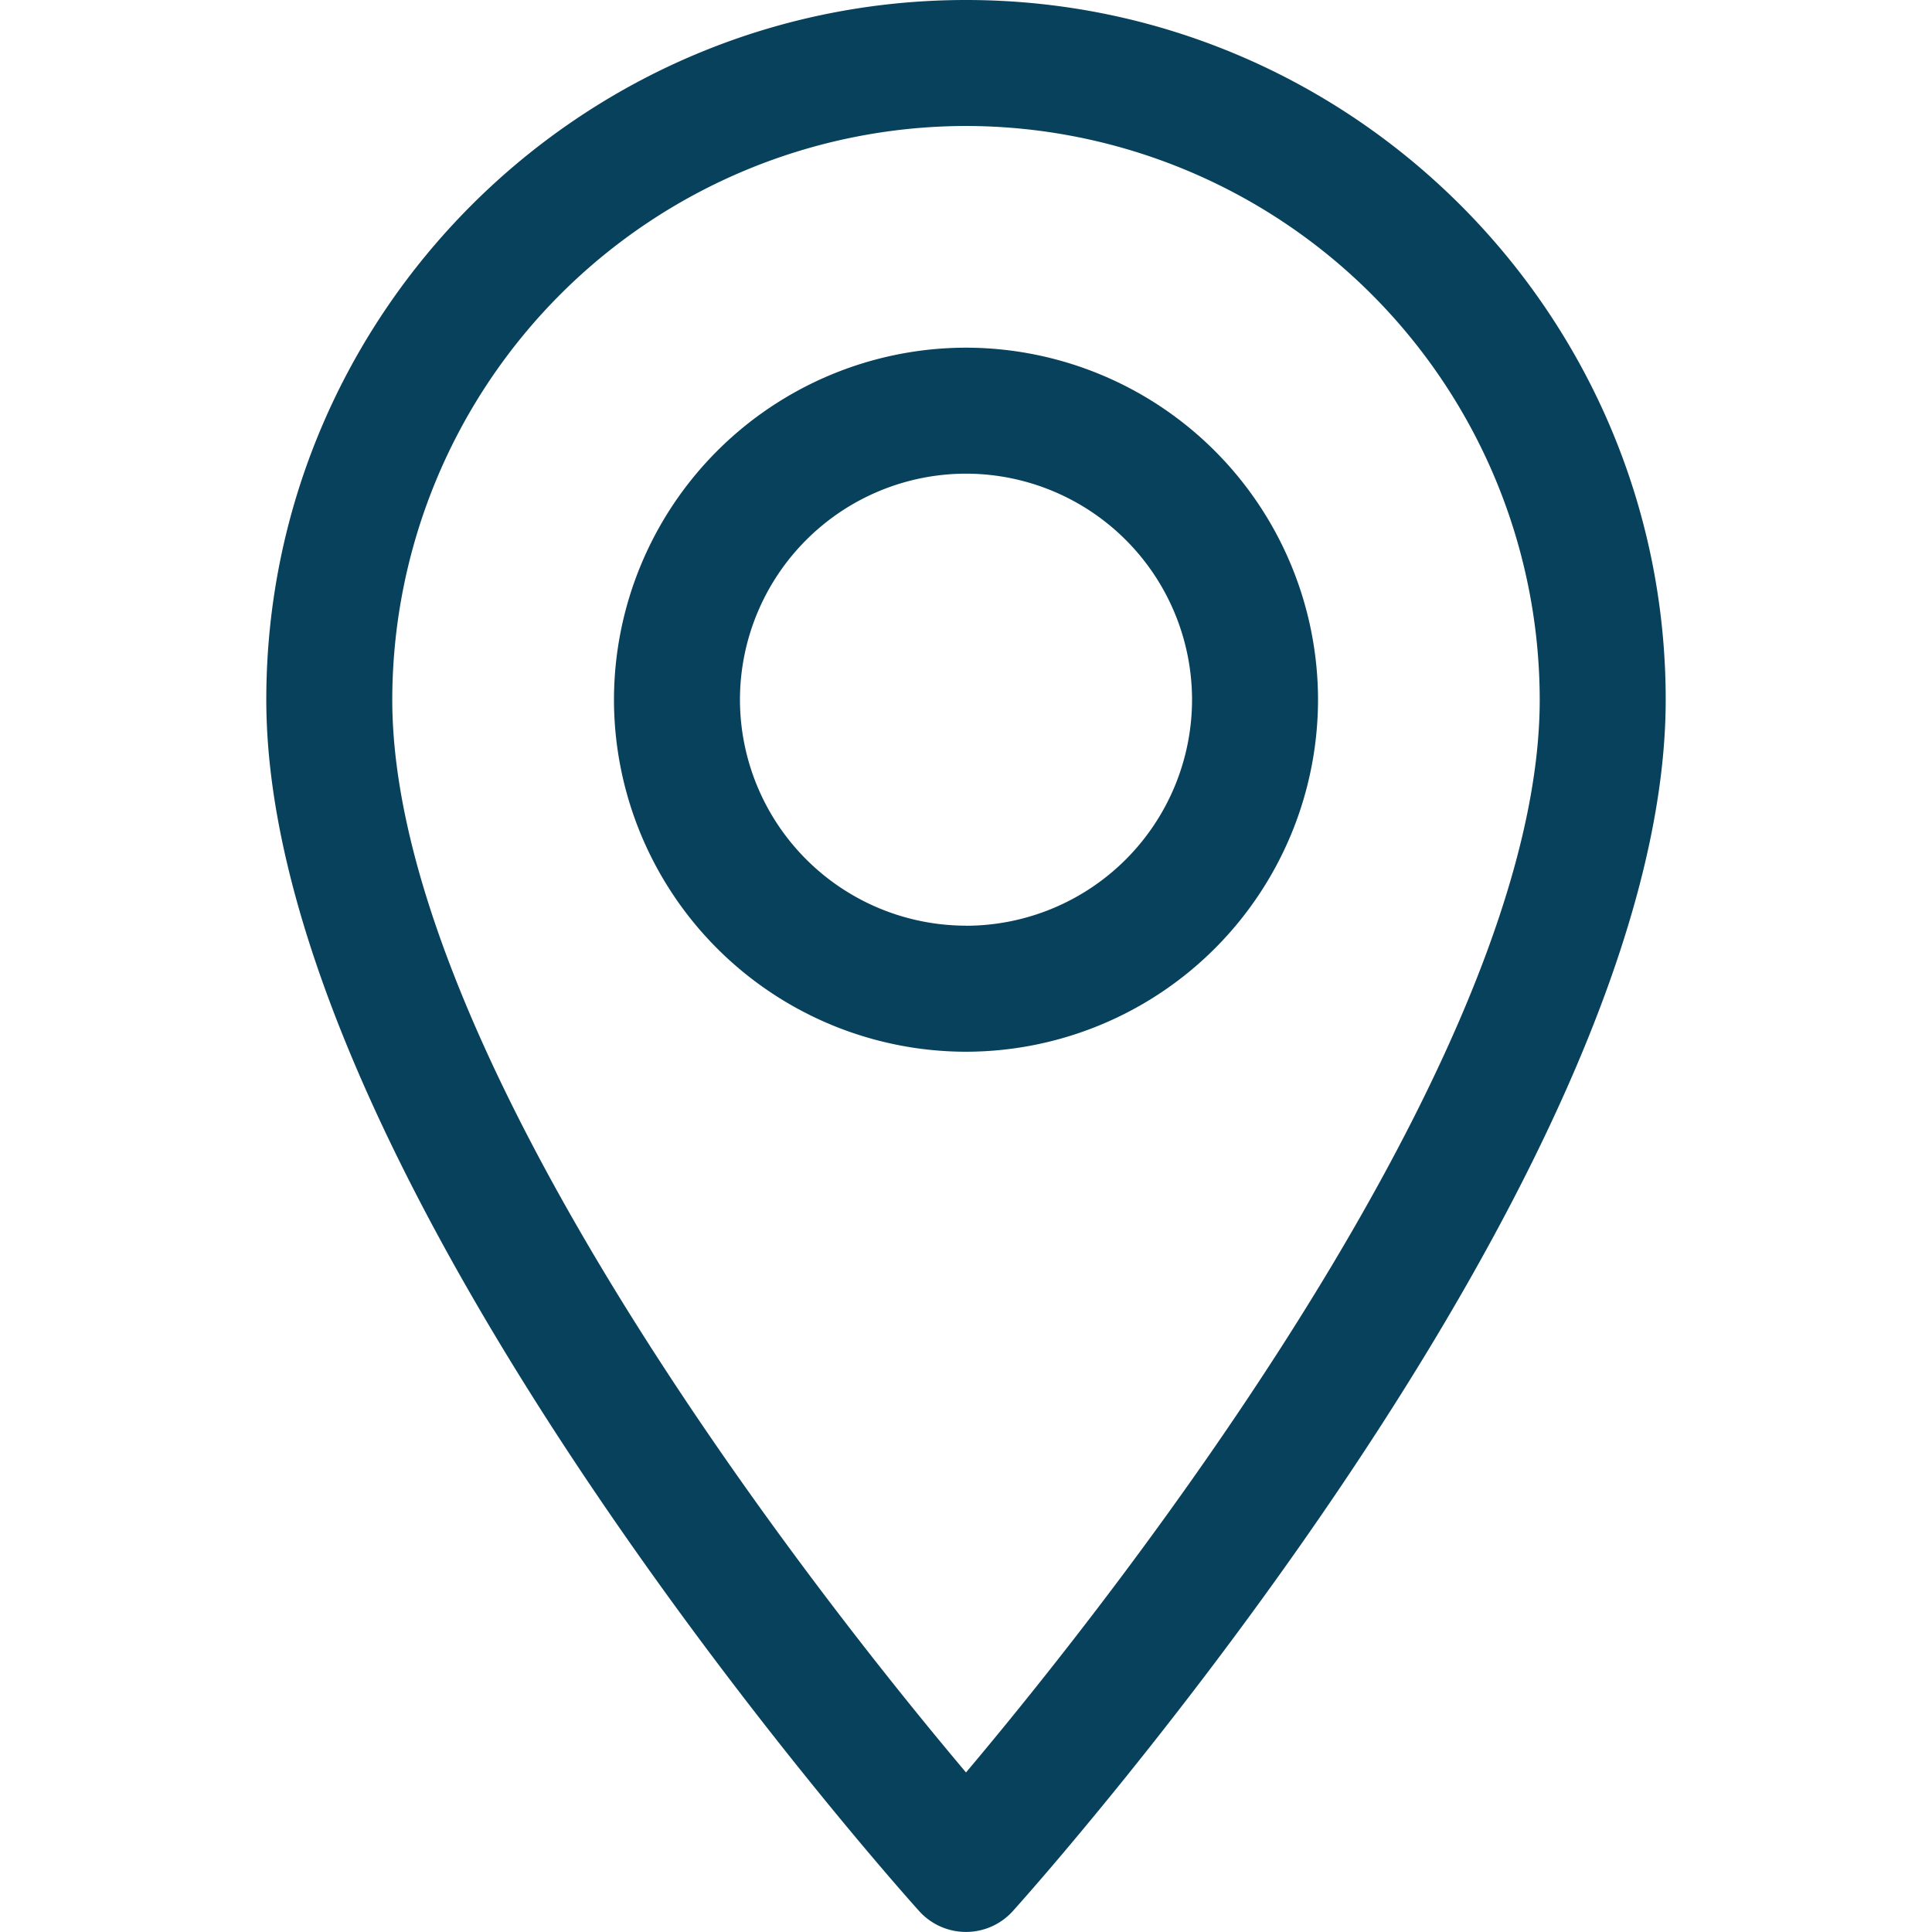<svg width="24" height="24" viewBox="0 0 24 24" fill="none" xmlns="http://www.w3.org/2000/svg"><path d="M12 0C7.207 0 3.308 3.9 3.308 8.692c0 5.948 7.778 14.68 8.11 15.048a.783.783 0 0 0 1.164 0c.332-.368 8.11-9.1 8.11-15.048C20.692 3.899 16.792 0 12 0zm0 22.018C9.382 18.91 4.873 12.774 4.873 8.692A7.135 7.135 0 0 1 12 1.565a7.135 7.135 0 0 1 7.127 7.127c0 4.082-4.508 10.216-7.127 13.326z" fill="#08415C"/><path d="M12 4.319a4.378 4.378 0 0 0-4.373 4.373A4.378 4.378 0 0 0 12 13.065a4.378 4.378 0 0 0 4.373-4.373A4.378 4.378 0 0 0 12 4.319zm0 7.18a2.811 2.811 0 0 1-2.808-2.807A2.811 2.811 0 0 1 12 5.884a2.811 2.811 0 0 1 2.808 2.808A2.811 2.811 0 0 1 12 11.5z" fill="#08415C"/></svg>